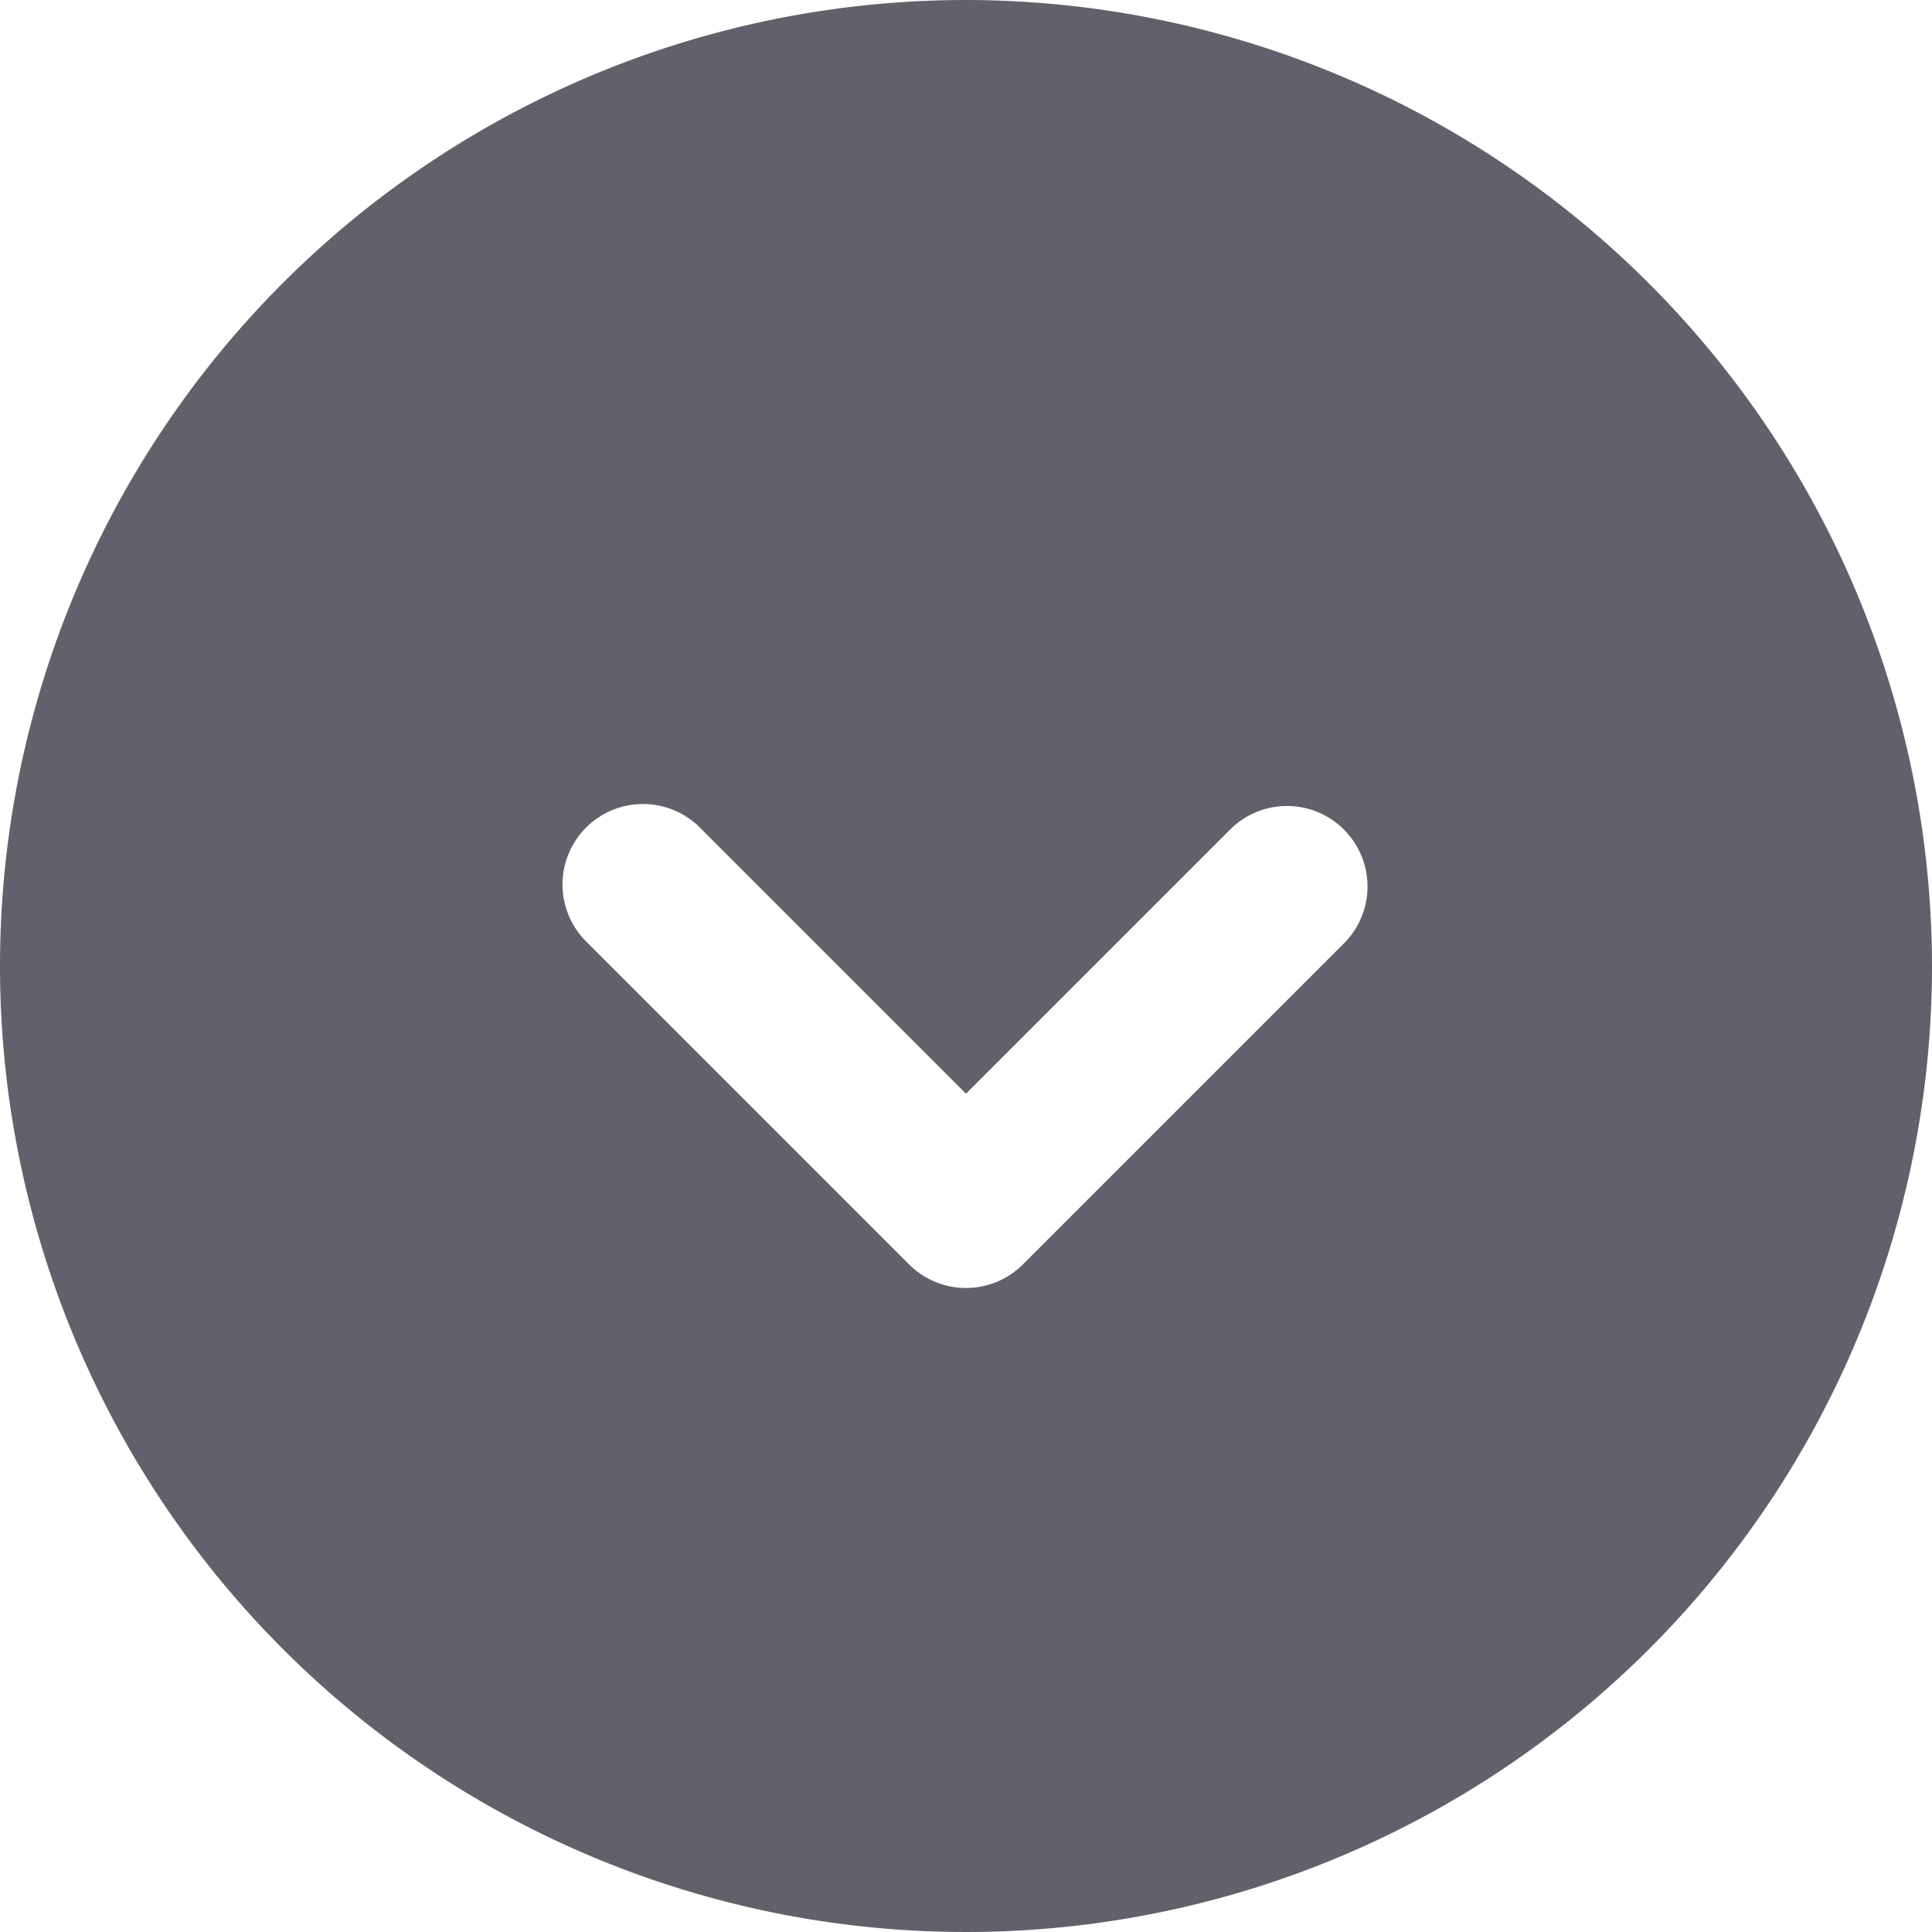 <svg xmlns="http://www.w3.org/2000/svg" height="24" width="24" viewBox="0 0 24 24"><path d="M12,0A12,12,0,1,0,24,12,12.013,12.013,0,0,0,12,0Zm4.707,11.707-4,4a1,1,0,0,1-1.414,0l-4-4a1,1,0,1,1,1.414-1.414L12,13.586l3.293-3.293a1,1,0,0,1,1.414,1.414Z" fill="#61616b"></path></svg>